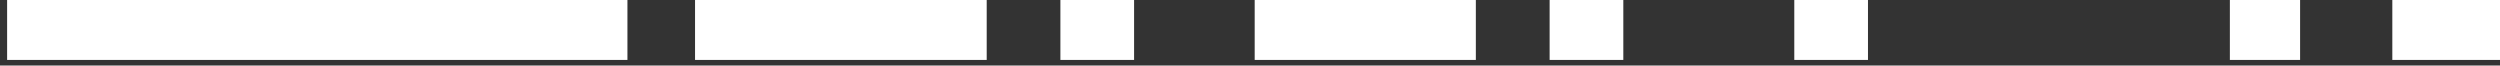 <svg width="267" height="7" viewBox="0 0 267 7" fill="none" xmlns="http://www.w3.org/2000/svg">
<rect x="0" y="0" width="267" height="7" fill="#333333" stroke="none"/>
<g clip-path="url(#clip0_49_56)">
<path d="M67.01 0H0.76V6.4H67.01V0Z" fill="white"/>
<path d="M105.38 0H74.23V6.4H105.38V0Z" fill="white"/>
<path d="M121.12 0H113.25V6.4H121.12V0Z" fill="white"/>
<path d="M157.62 0H134V6.4H157.62V0Z" fill="white"/>
<path d="M173.37 0H165.5V6.4H173.37V0Z" fill="white"/>
<path d="M199.5 0H191.63V6.4H199.5V0Z" fill="white"/>
<path d="M245.65 0H238.15V6.4H245.65V0Z" fill="white"/>
<path d="M267 0H255.5V6.4H267V0Z" fill="white"/>
</g>
<defs>
<clipPath id="clip0_49_56">
<rect width="266.24" height="6.4" fill="white" transform="translate(0.76)"/>
</clipPath>
</defs>
</svg>
